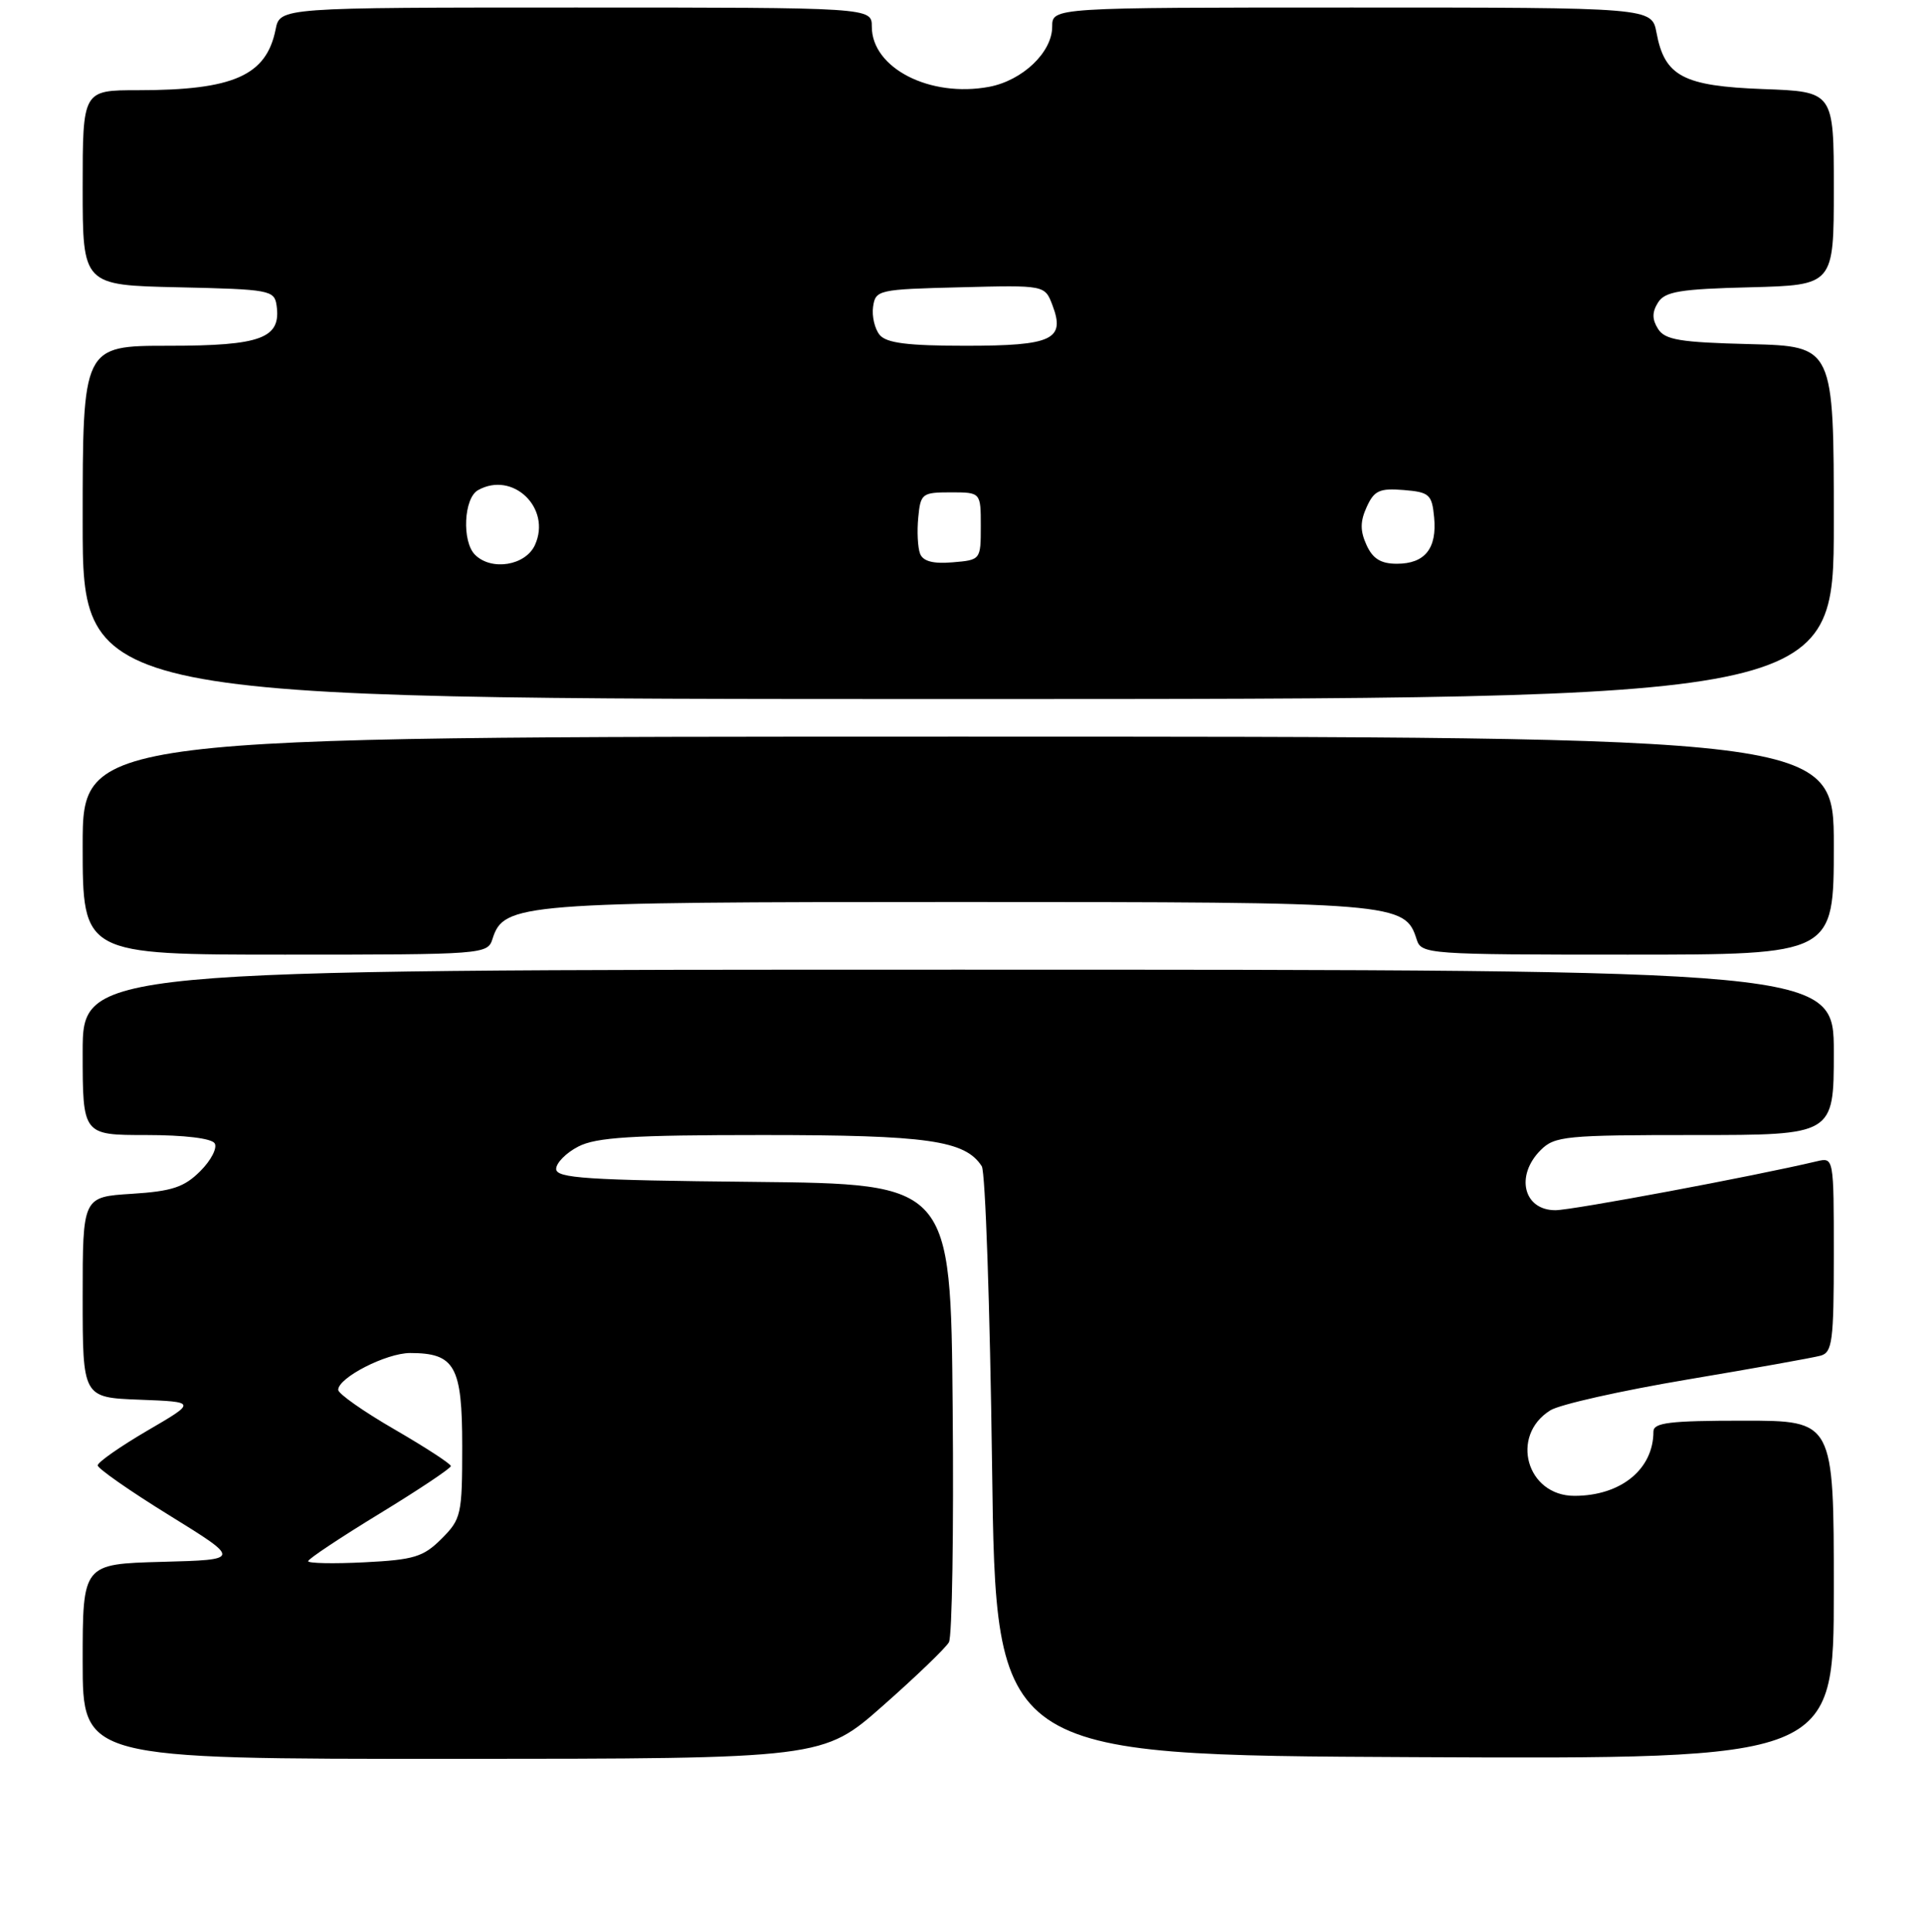 <?xml version="1.0" encoding="UTF-8" standalone="no"?>
<!DOCTYPE svg PUBLIC "-//W3C//DTD SVG 1.1//EN" "http://www.w3.org/Graphics/SVG/1.1/DTD/svg11.dtd" >
<svg xmlns="http://www.w3.org/2000/svg" xmlns:xlink="http://www.w3.org/1999/xlink" version="1.1" viewBox="0 0 256 257">
 <g >
 <path fill="currentColor"
d=" M 117.50 226.90 C 121.90 223.02 125.84 219.23 126.26 218.48 C 126.69 217.73 126.91 203.71 126.76 187.31 C 126.50 157.50 126.50 157.50 100.25 157.23 C 78.04 157.01 74.00 156.74 74.00 155.51 C 74.00 154.71 75.33 153.36 76.95 152.53 C 79.33 151.30 84.09 151.00 101.48 151.00 C 123.44 151.00 128.41 151.71 130.63 155.15 C 131.11 155.89 131.72 173.82 132.00 195.00 C 132.50 233.50 132.50 233.50 188.25 233.76 C 244.00 234.02 244.00 234.02 244.00 211.51 C 244.00 189.00 244.00 189.00 232.00 189.00 C 222.17 189.00 220.00 189.26 220.00 190.45 C 220.00 195.47 215.66 199.00 209.48 199.00 C 203.13 199.00 200.87 191.01 206.27 187.63 C 207.49 186.85 215.70 185.01 224.50 183.53 C 233.30 182.05 241.29 180.62 242.25 180.35 C 243.80 179.92 244.00 178.40 244.00 166.91 C 244.00 153.99 243.99 153.96 241.75 154.49 C 233.27 156.50 209.20 161.00 206.95 161.00 C 202.71 161.00 201.59 156.41 205.00 153.00 C 206.86 151.14 208.33 151.00 225.50 151.00 C 244.00 151.00 244.00 151.00 244.00 140.00 C 244.00 129.00 244.00 129.00 127.50 129.00 C 11.00 129.00 11.00 129.00 11.00 140.00 C 11.00 151.00 11.00 151.00 19.44 151.00 C 24.52 151.00 28.15 151.44 28.56 152.10 C 28.94 152.71 28.08 154.38 26.65 155.80 C 24.51 157.94 22.90 158.48 17.53 158.82 C 11.00 159.23 11.00 159.23 11.00 172.57 C 11.00 185.92 11.00 185.92 18.58 186.21 C 26.17 186.50 26.17 186.50 19.58 190.34 C 15.96 192.46 13.00 194.53 13.00 194.95 C 13.00 195.36 17.29 198.36 22.54 201.60 C 32.08 207.50 32.08 207.50 21.54 207.78 C 11.00 208.07 11.00 208.07 11.00 221.03 C 11.00 234.00 11.00 234.00 60.25 233.99 C 109.50 233.97 109.50 233.97 117.50 226.90 Z  M 65.53 124.91 C 67.03 120.17 69.18 120.00 127.52 120.00 C 185.99 120.00 186.94 120.08 188.50 124.99 C 189.12 126.94 189.96 127.00 216.57 127.00 C 244.00 127.00 244.00 127.00 244.00 112.50 C 244.00 98.00 244.00 98.00 127.50 98.00 C 11.00 98.00 11.00 98.00 11.00 112.50 C 11.00 127.00 11.00 127.00 37.93 127.00 C 64.38 127.00 64.88 126.96 65.53 124.91 Z  M 244.00 69.53 C 244.00 46.07 244.00 46.07 232.86 45.78 C 223.53 45.55 221.53 45.22 220.61 43.75 C 219.81 42.48 219.81 41.52 220.61 40.25 C 221.53 38.78 223.53 38.45 232.86 38.22 C 244.00 37.93 244.00 37.93 244.00 25.06 C 244.00 12.19 244.00 12.19 234.60 11.85 C 223.96 11.45 221.49 10.15 220.41 4.36 C 219.78 1.00 219.78 1.00 179.89 1.00 C 140.00 1.00 140.00 1.00 140.00 3.55 C 140.00 6.95 136.06 10.71 131.61 11.55 C 123.73 13.02 116.00 9.06 116.00 3.55 C 116.00 1.00 116.00 1.00 76.62 1.00 C 37.25 1.00 37.25 1.00 36.67 3.92 C 35.44 10.06 31.05 12.00 18.37 12.00 C 11.00 12.00 11.00 12.00 11.00 24.97 C 11.00 37.94 11.00 37.94 23.75 38.22 C 35.89 38.49 36.51 38.60 36.80 40.63 C 37.43 45.01 34.77 46.00 22.43 46.00 C 11.00 46.00 11.00 46.00 11.00 69.50 C 11.00 93.00 11.00 93.00 127.50 93.00 C 244.00 93.00 244.00 93.00 244.00 69.53 Z  M 41.00 207.69 C 41.00 207.40 45.27 204.56 50.50 201.37 C 55.73 198.18 59.99 195.33 59.99 195.04 C 59.98 194.74 56.61 192.55 52.49 190.16 C 48.37 187.78 45.00 185.41 45.00 184.90 C 45.00 183.28 51.38 180.01 54.56 180.00 C 60.53 180.00 61.50 181.73 61.50 192.40 C 61.50 201.49 61.37 202.09 58.75 204.71 C 56.33 207.13 55.08 207.51 48.50 207.84 C 44.37 208.05 41.00 207.98 41.00 207.69 Z  M 63.20 73.80 C 61.44 72.04 61.70 66.27 63.60 65.21 C 68.23 62.61 73.41 67.60 71.18 72.50 C 69.93 75.25 65.39 75.99 63.20 73.80 Z  M 122.42 73.66 C 122.11 72.85 122.00 70.69 122.18 68.85 C 122.48 65.66 122.69 65.50 126.50 65.50 C 130.50 65.50 130.50 65.50 130.50 70.00 C 130.50 74.48 130.48 74.50 126.74 74.81 C 124.15 75.03 122.81 74.67 122.42 73.66 Z  M 181.82 72.50 C 180.96 70.62 180.97 69.36 181.85 67.44 C 182.84 65.26 183.56 64.93 186.76 65.19 C 190.19 65.47 190.53 65.77 190.82 68.82 C 191.22 72.97 189.59 75.00 185.86 75.00 C 183.73 75.00 182.65 74.33 181.82 72.50 Z  M 117.05 44.56 C 116.39 43.76 115.99 42.07 116.17 40.81 C 116.49 38.57 116.86 38.49 127.76 38.22 C 139.02 37.93 139.02 37.93 140.03 40.59 C 141.78 45.18 140.03 46.00 128.50 46.00 C 120.78 46.00 117.95 45.64 117.05 44.56 Z "/>
</g>
</svg>